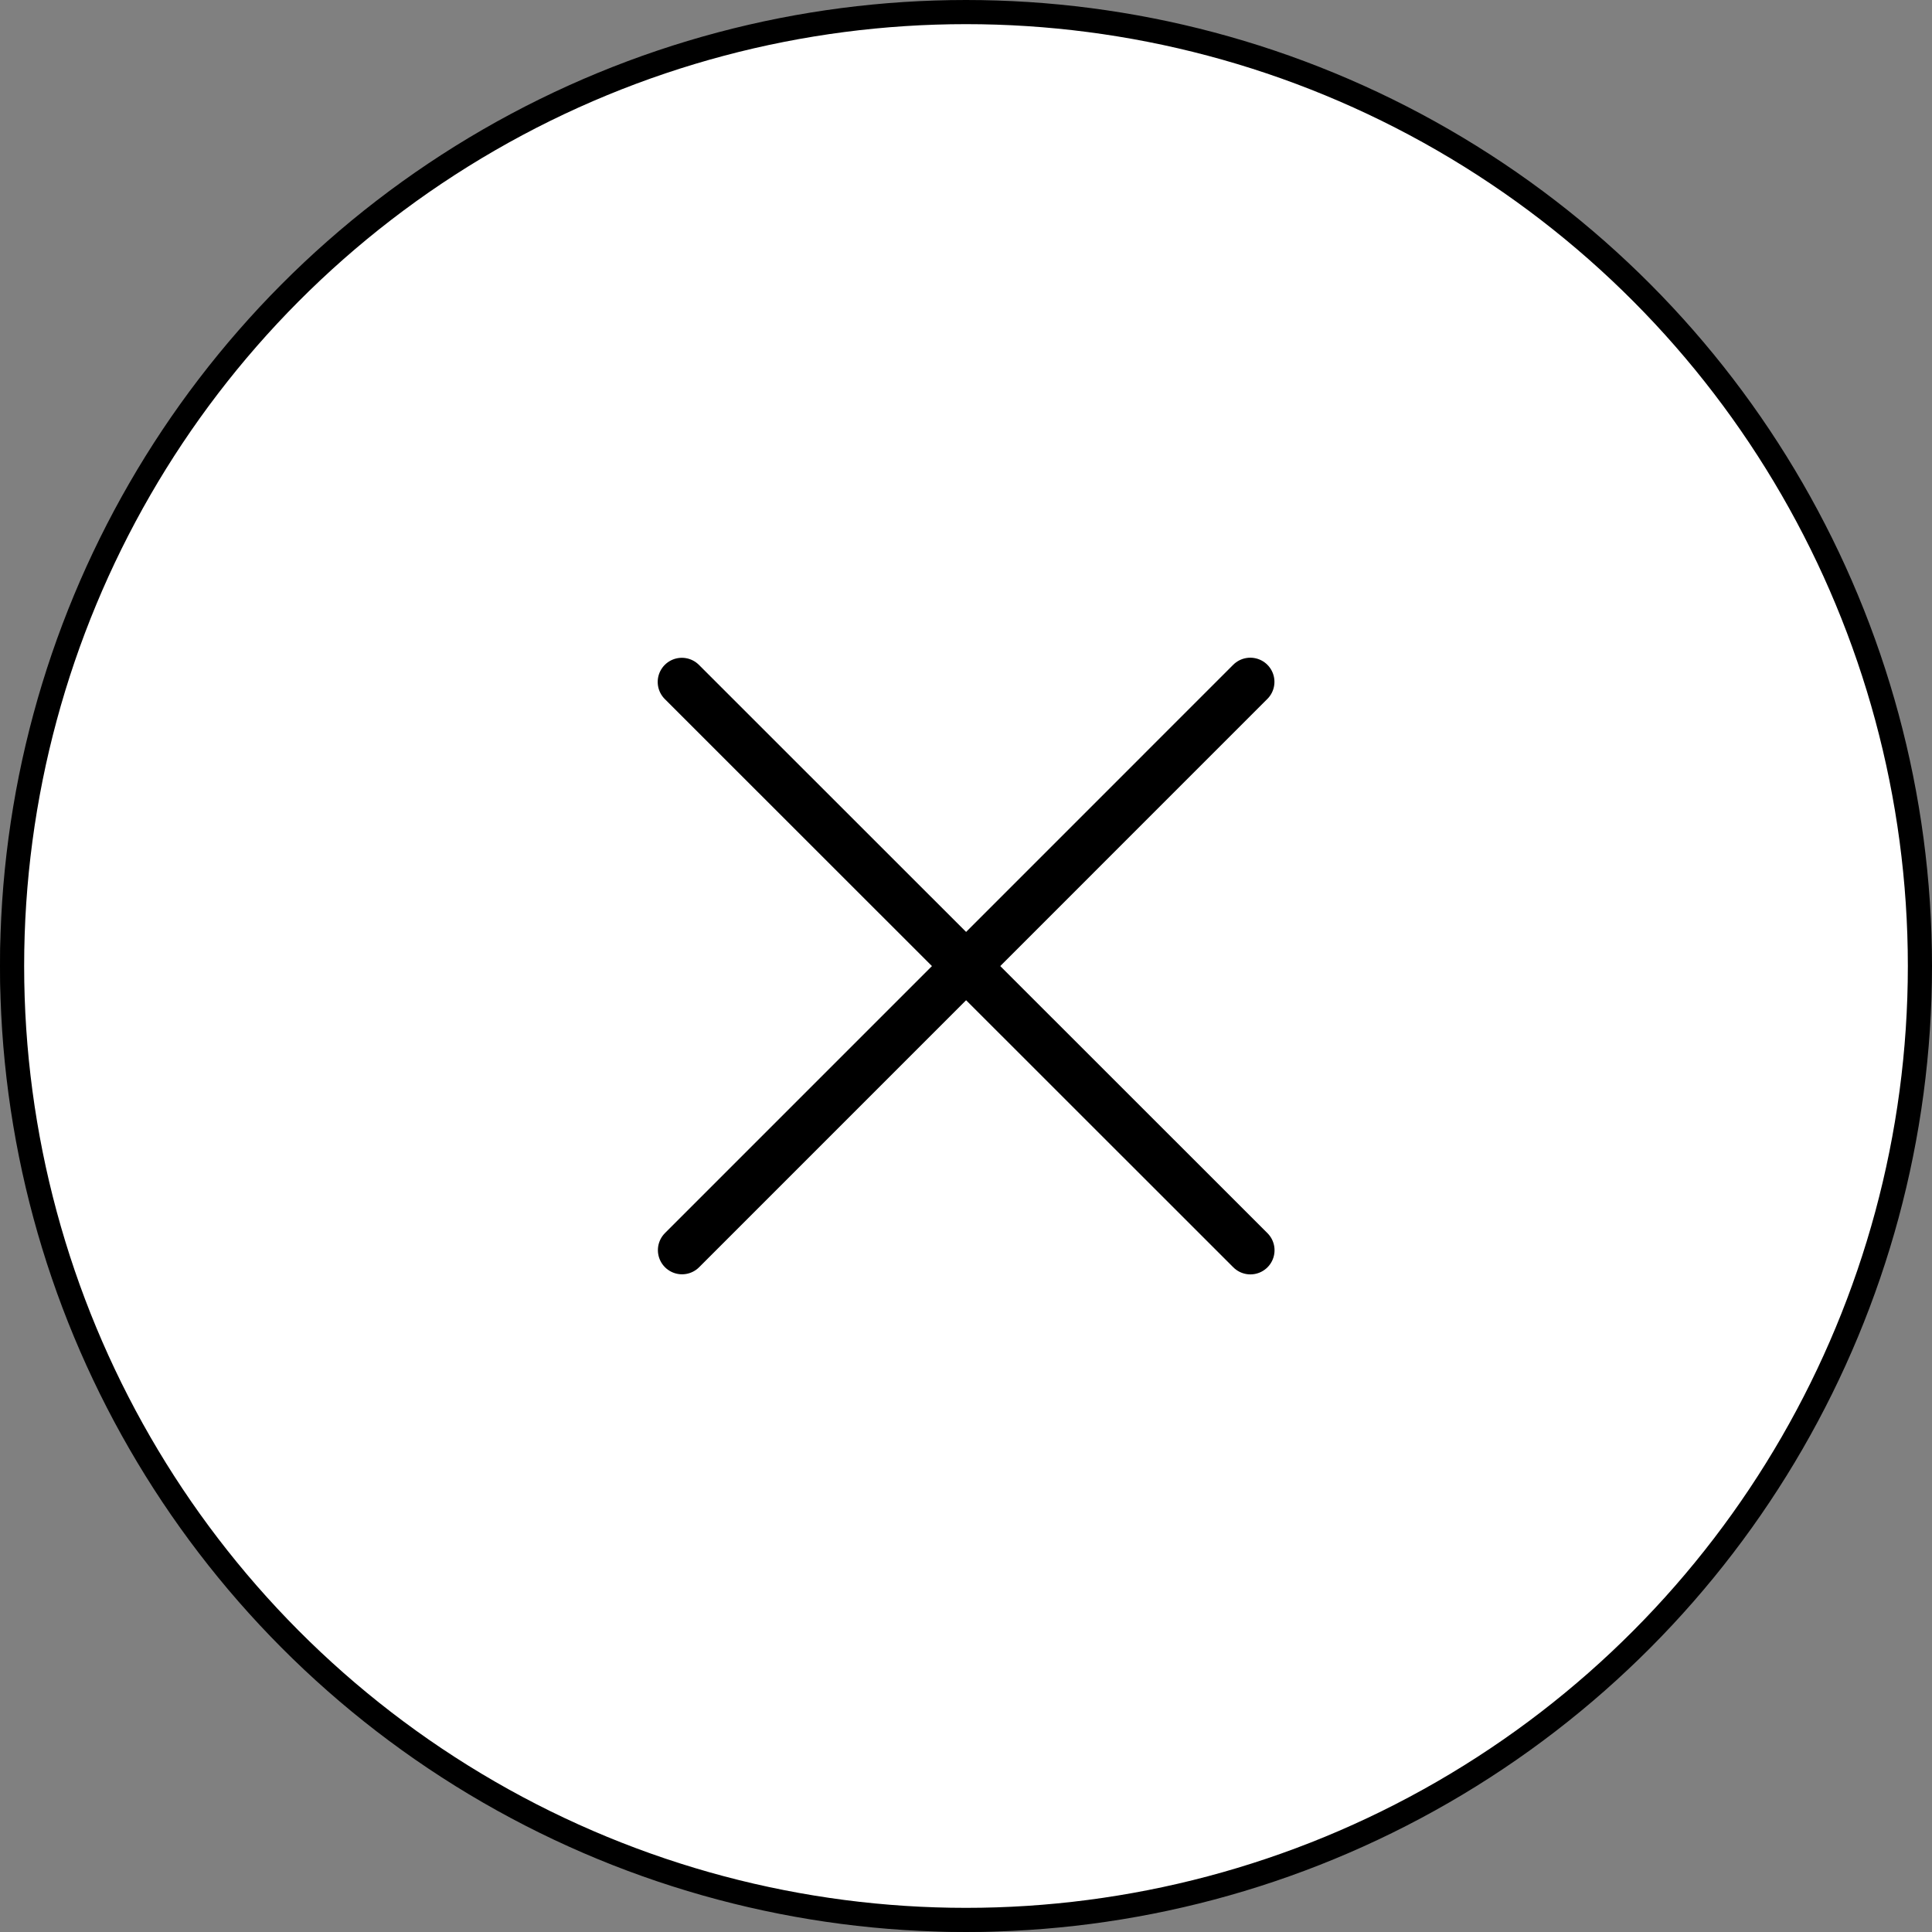 <?xml version="1.0" encoding="utf-8"?>
<!-- Generator: Adobe Illustrator 14.0.0, SVG Export Plug-In  -->
<!DOCTYPE svg PUBLIC "-//W3C//DTD SVG 1.1//EN" "http://www.w3.org/Graphics/SVG/1.1/DTD/svg11.dtd">
<svg version="1.1"
	 xmlns="http://www.w3.org/2000/svg" xmlns:xlink="http://www.w3.org/1999/xlink" xmlns:a="http://ns.adobe.com/AdobeSVGViewerExtensions/3.0/"
	 x="0px" y="0px" width="40px" height="40px" viewBox="40.01 0.01 40 40" enable-background="new 40.01 0.01 40 40"
	 xml:space="preserve">
<rect x="40.01" y="0.01" width="40" height="40" fill="#808080" stroke="none"/>
<defs>
</defs>
<circle fill="#FFFFFF" stroke="#000" stroke-width="0.5" stroke-miterlimit="10" cx="20.009" cy="20.01" r="19.76"/>
<circle fill="#FFFFFF" stroke="#000" stroke-width="0.5" stroke-miterlimit="10" cx="20.009" cy="60.01" r="19.76"/>
<circle fill="#FFFFFF" stroke="#000" stroke-width="0.5" stroke-miterlimit="10" cx="60.01" cy="20.01" r="19.75"/>
<line fill="none" stroke="#000" stroke-linecap="round" stroke-linejoin="round" stroke-miterlimit="10" x1="54.127" y1="14.129" x2="65.898" y2="25.895"/>
<line fill="none" stroke="#000" stroke-linecap="round" stroke-linejoin="round" stroke-miterlimit="10" x1="54.131" y1="25.893" x2="65.896" y2="14.127"/>
<rect id="_x3C_Slice_x3E__19_" x="40.01" y="0.01" fill="none" width="40" height="40"/>
<circle fill="#FFFFFF" stroke="#000" stroke-width="0.5" stroke-miterlimit="10" cx="60.009" cy="60.01" r="19.76"/>
<circle fill="#FFFFFF" stroke="#000" stroke-width="0.5" stroke-miterlimit="10" cx="100.01" cy="60.01" r="19.76"/>
</svg>
